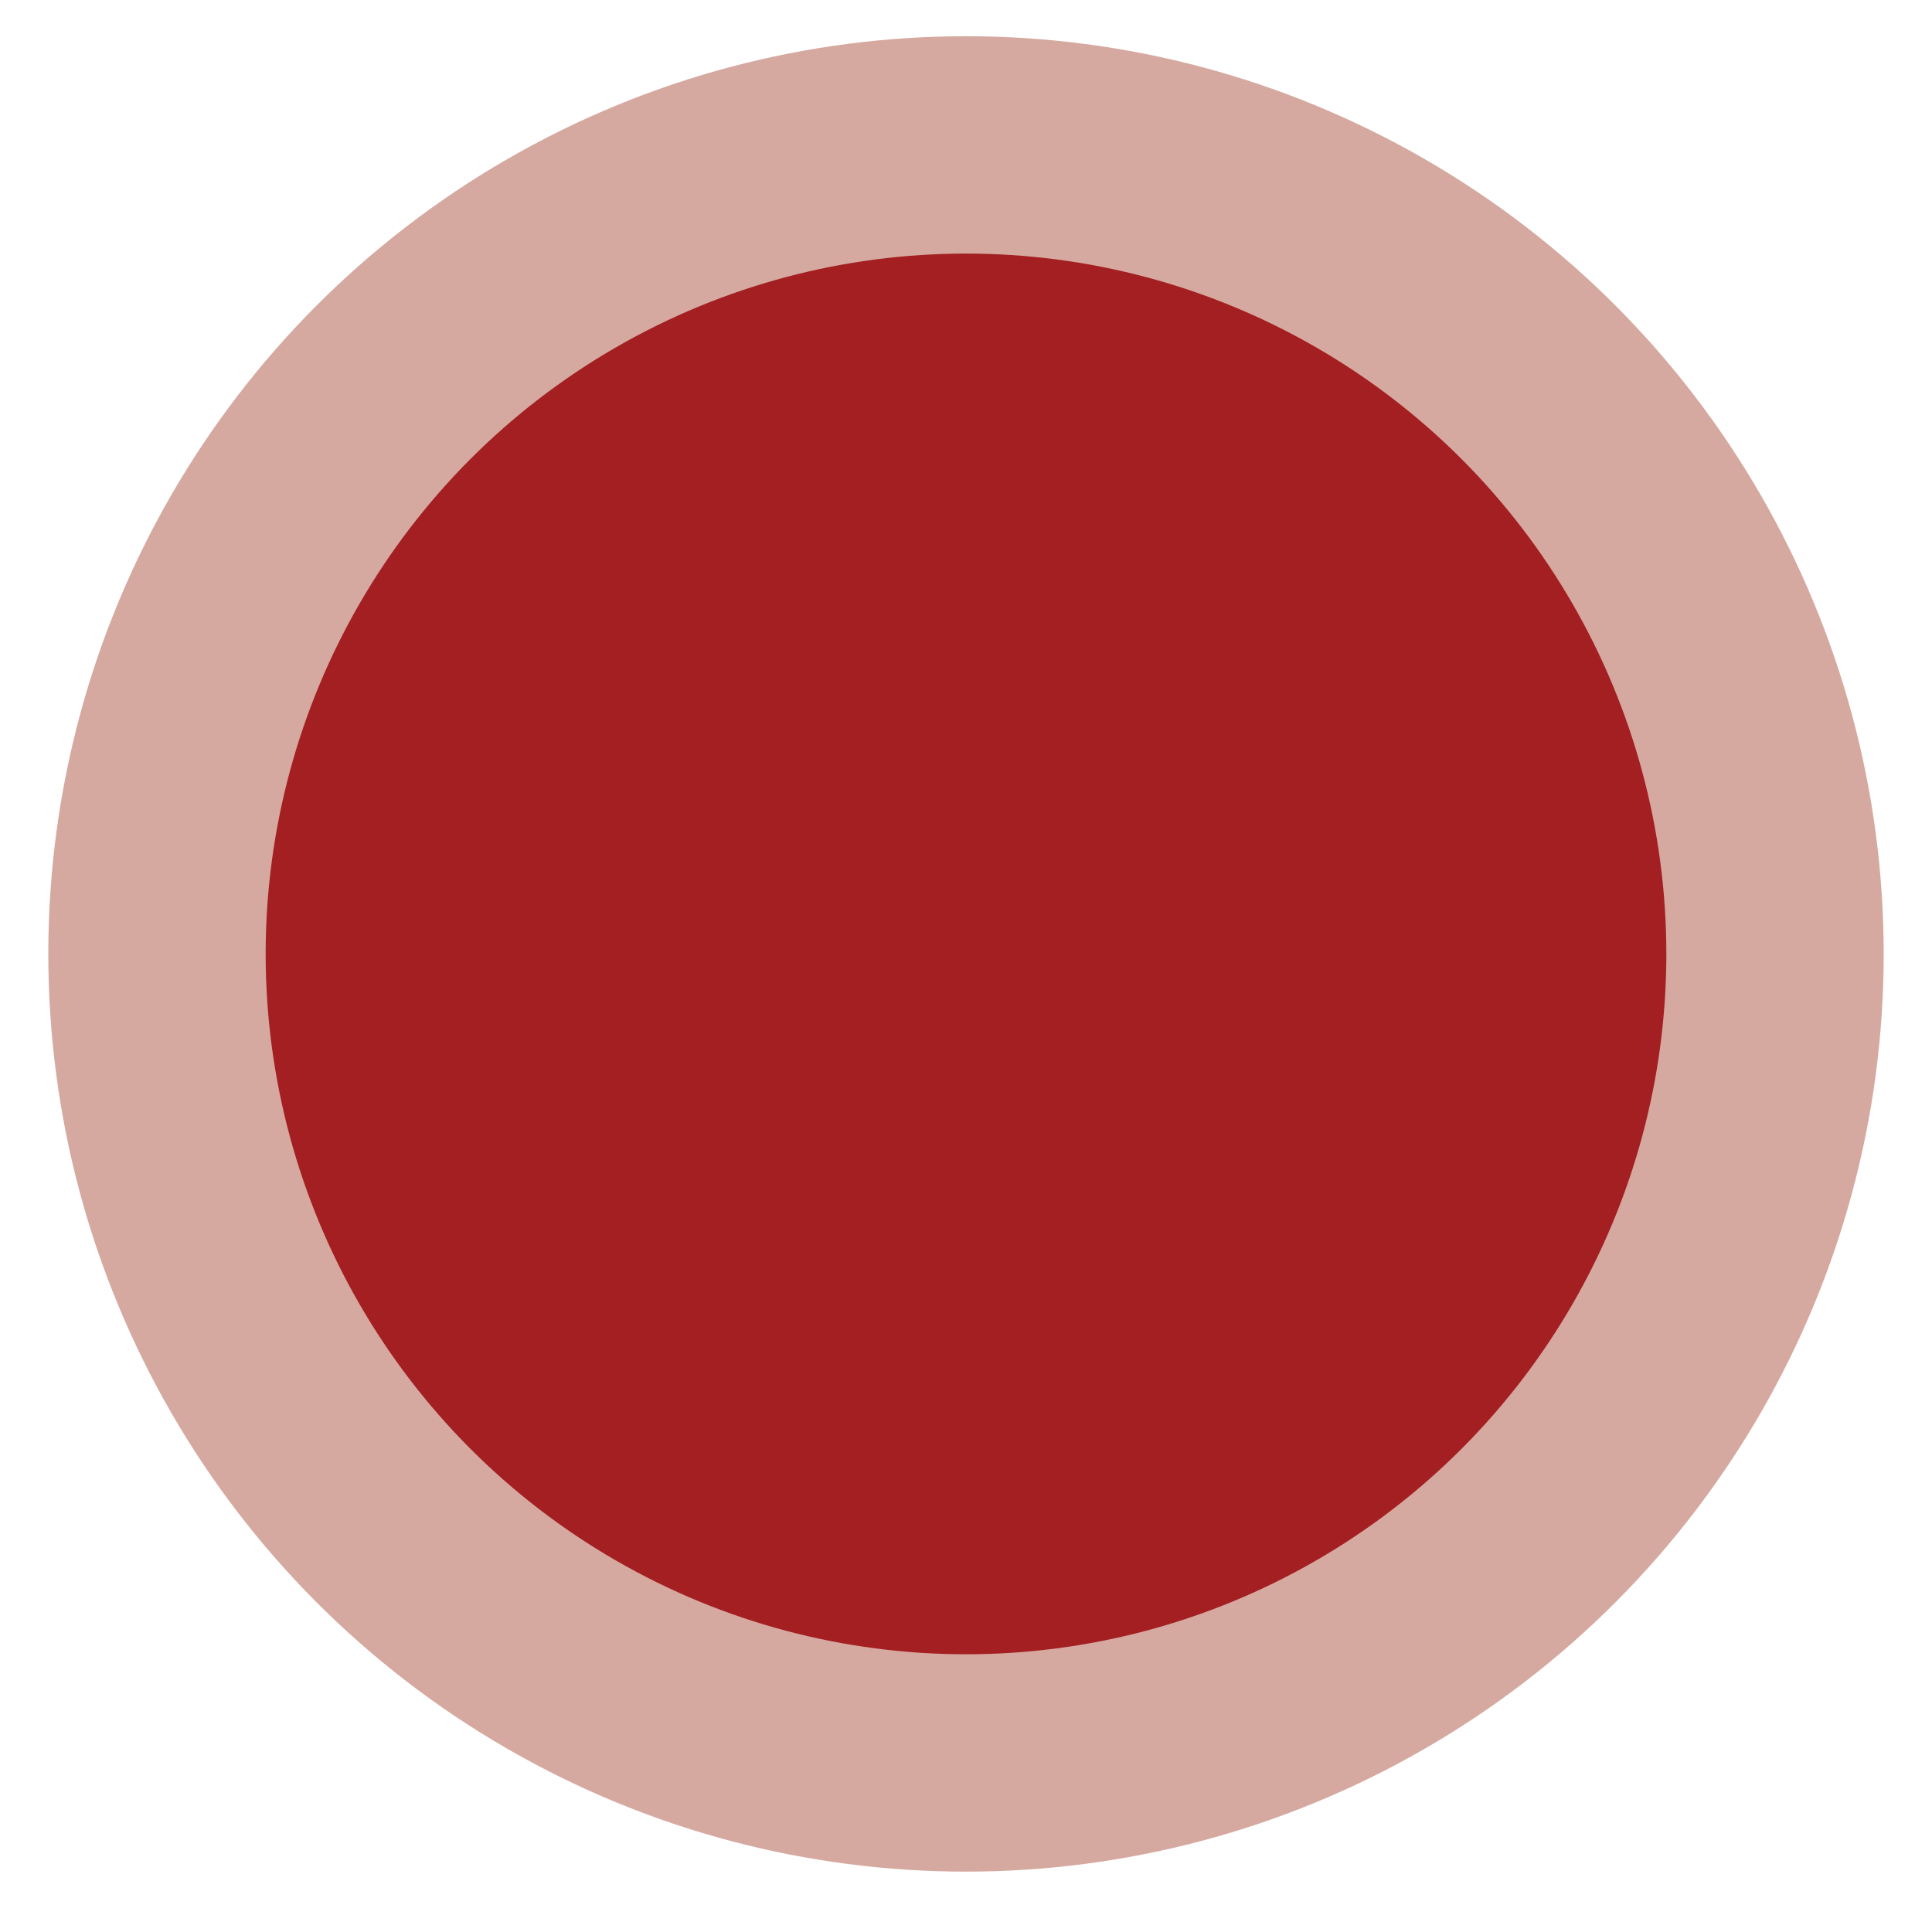 <svg xmlns="http://www.w3.org/2000/svg" viewBox="0 0 20 20">
  <defs>
    <style>
      .a {
        fill: #9a2c16;
        opacity: 0.41;
      }

      .b {
        fill: #a31f21;
      }
    </style>
  </defs>
  <title>deny</title>
  <circle class="a" cx="10" cy="9.875" r="9.5"/>
  <circle class="b" cx="10" cy="9.875" r="7.25"/>
</svg>
